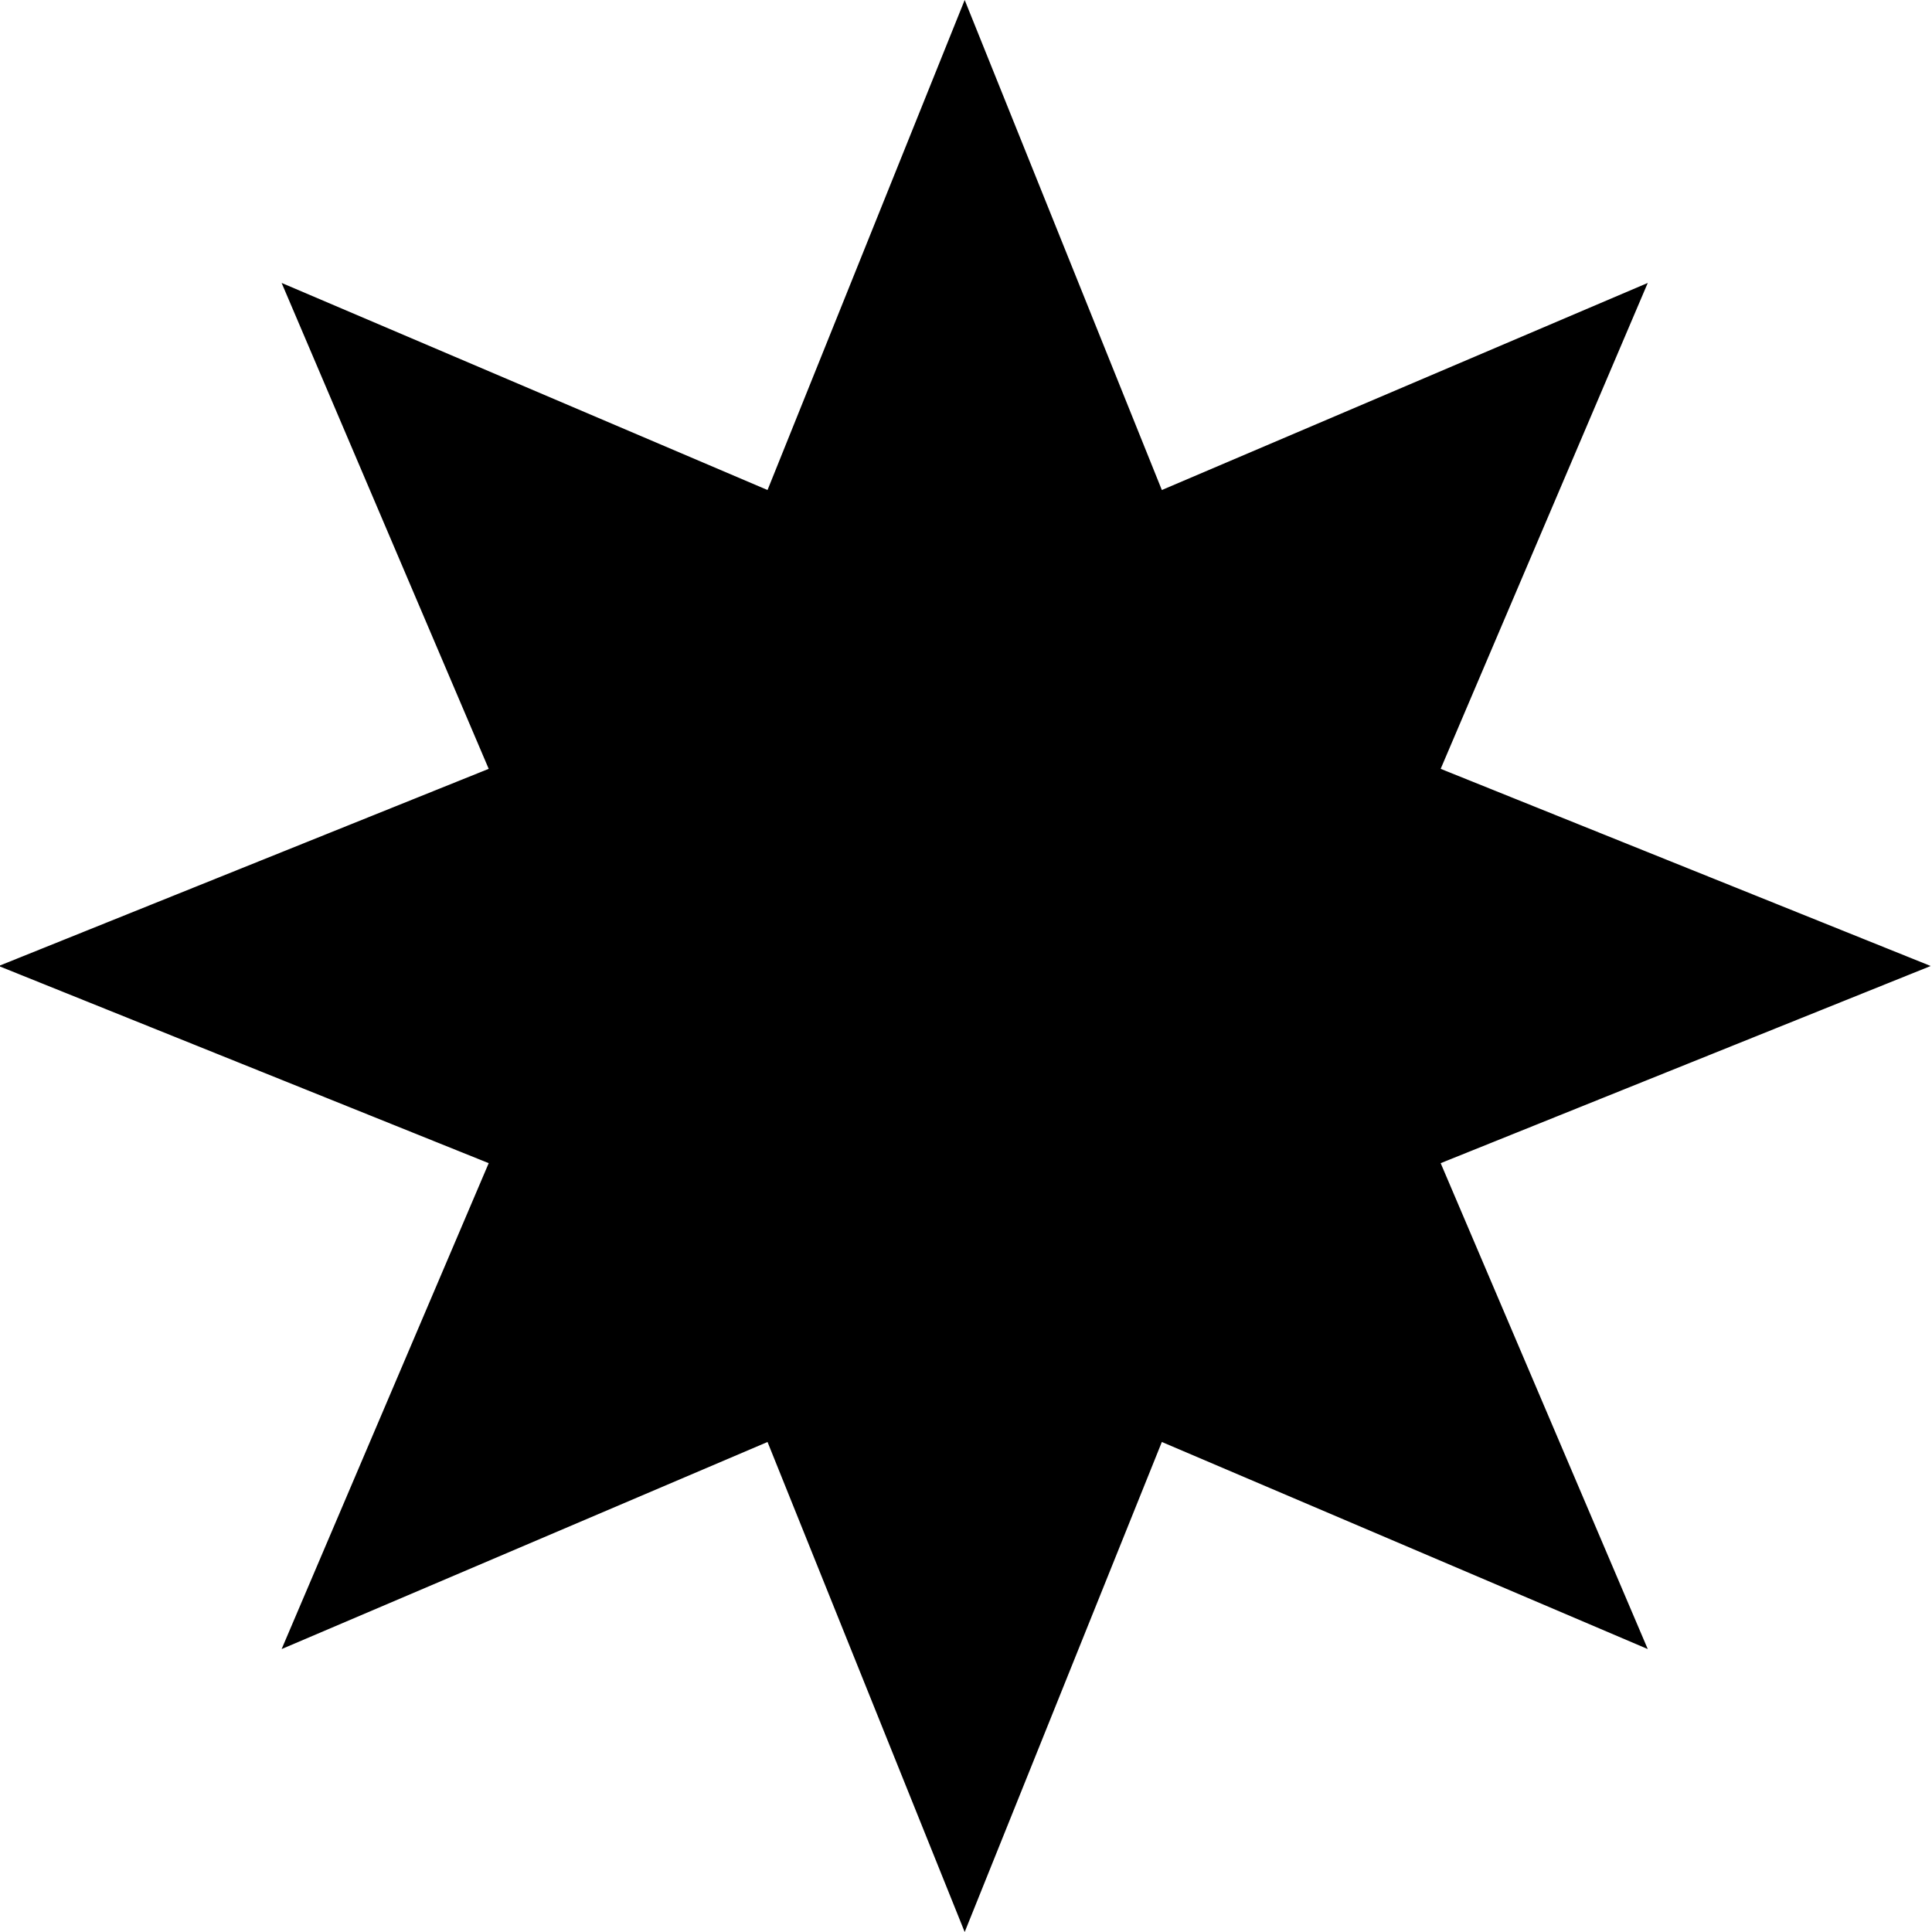 <?xml version="1.0" encoding="utf-8"?>
<!-- Generator: Adobe Illustrator 15.1.0, SVG Export Plug-In . SVG Version: 6.00 Build 0)  -->
<!DOCTYPE svg PUBLIC "-//W3C//DTD SVG 1.1//EN" "http://www.w3.org/Graphics/SVG/1.1/DTD/svg11.dtd">
<svg version="1.1" id="Calque_1" xmlns="http://www.w3.org/2000/svg" xmlns:xlink="http://www.w3.org/1999/xlink" x="0px" y="0px"
	 width="600px" height="600px" viewBox="0 0 600 600" enable-background="new 0 0 600 600" xml:space="preserve">
<polygon points="299.593,0 360.822,152.179 511.726,87.868 447.414,238.771 599.594,300 447.414,361.229 511.726,512.132 
	360.822,447.82 299.593,600 238.364,447.82 87.461,512.132 151.772,361.229 -0.407,300 151.772,238.771 87.461,87.868 
	238.364,152.179 "/>
</svg>
